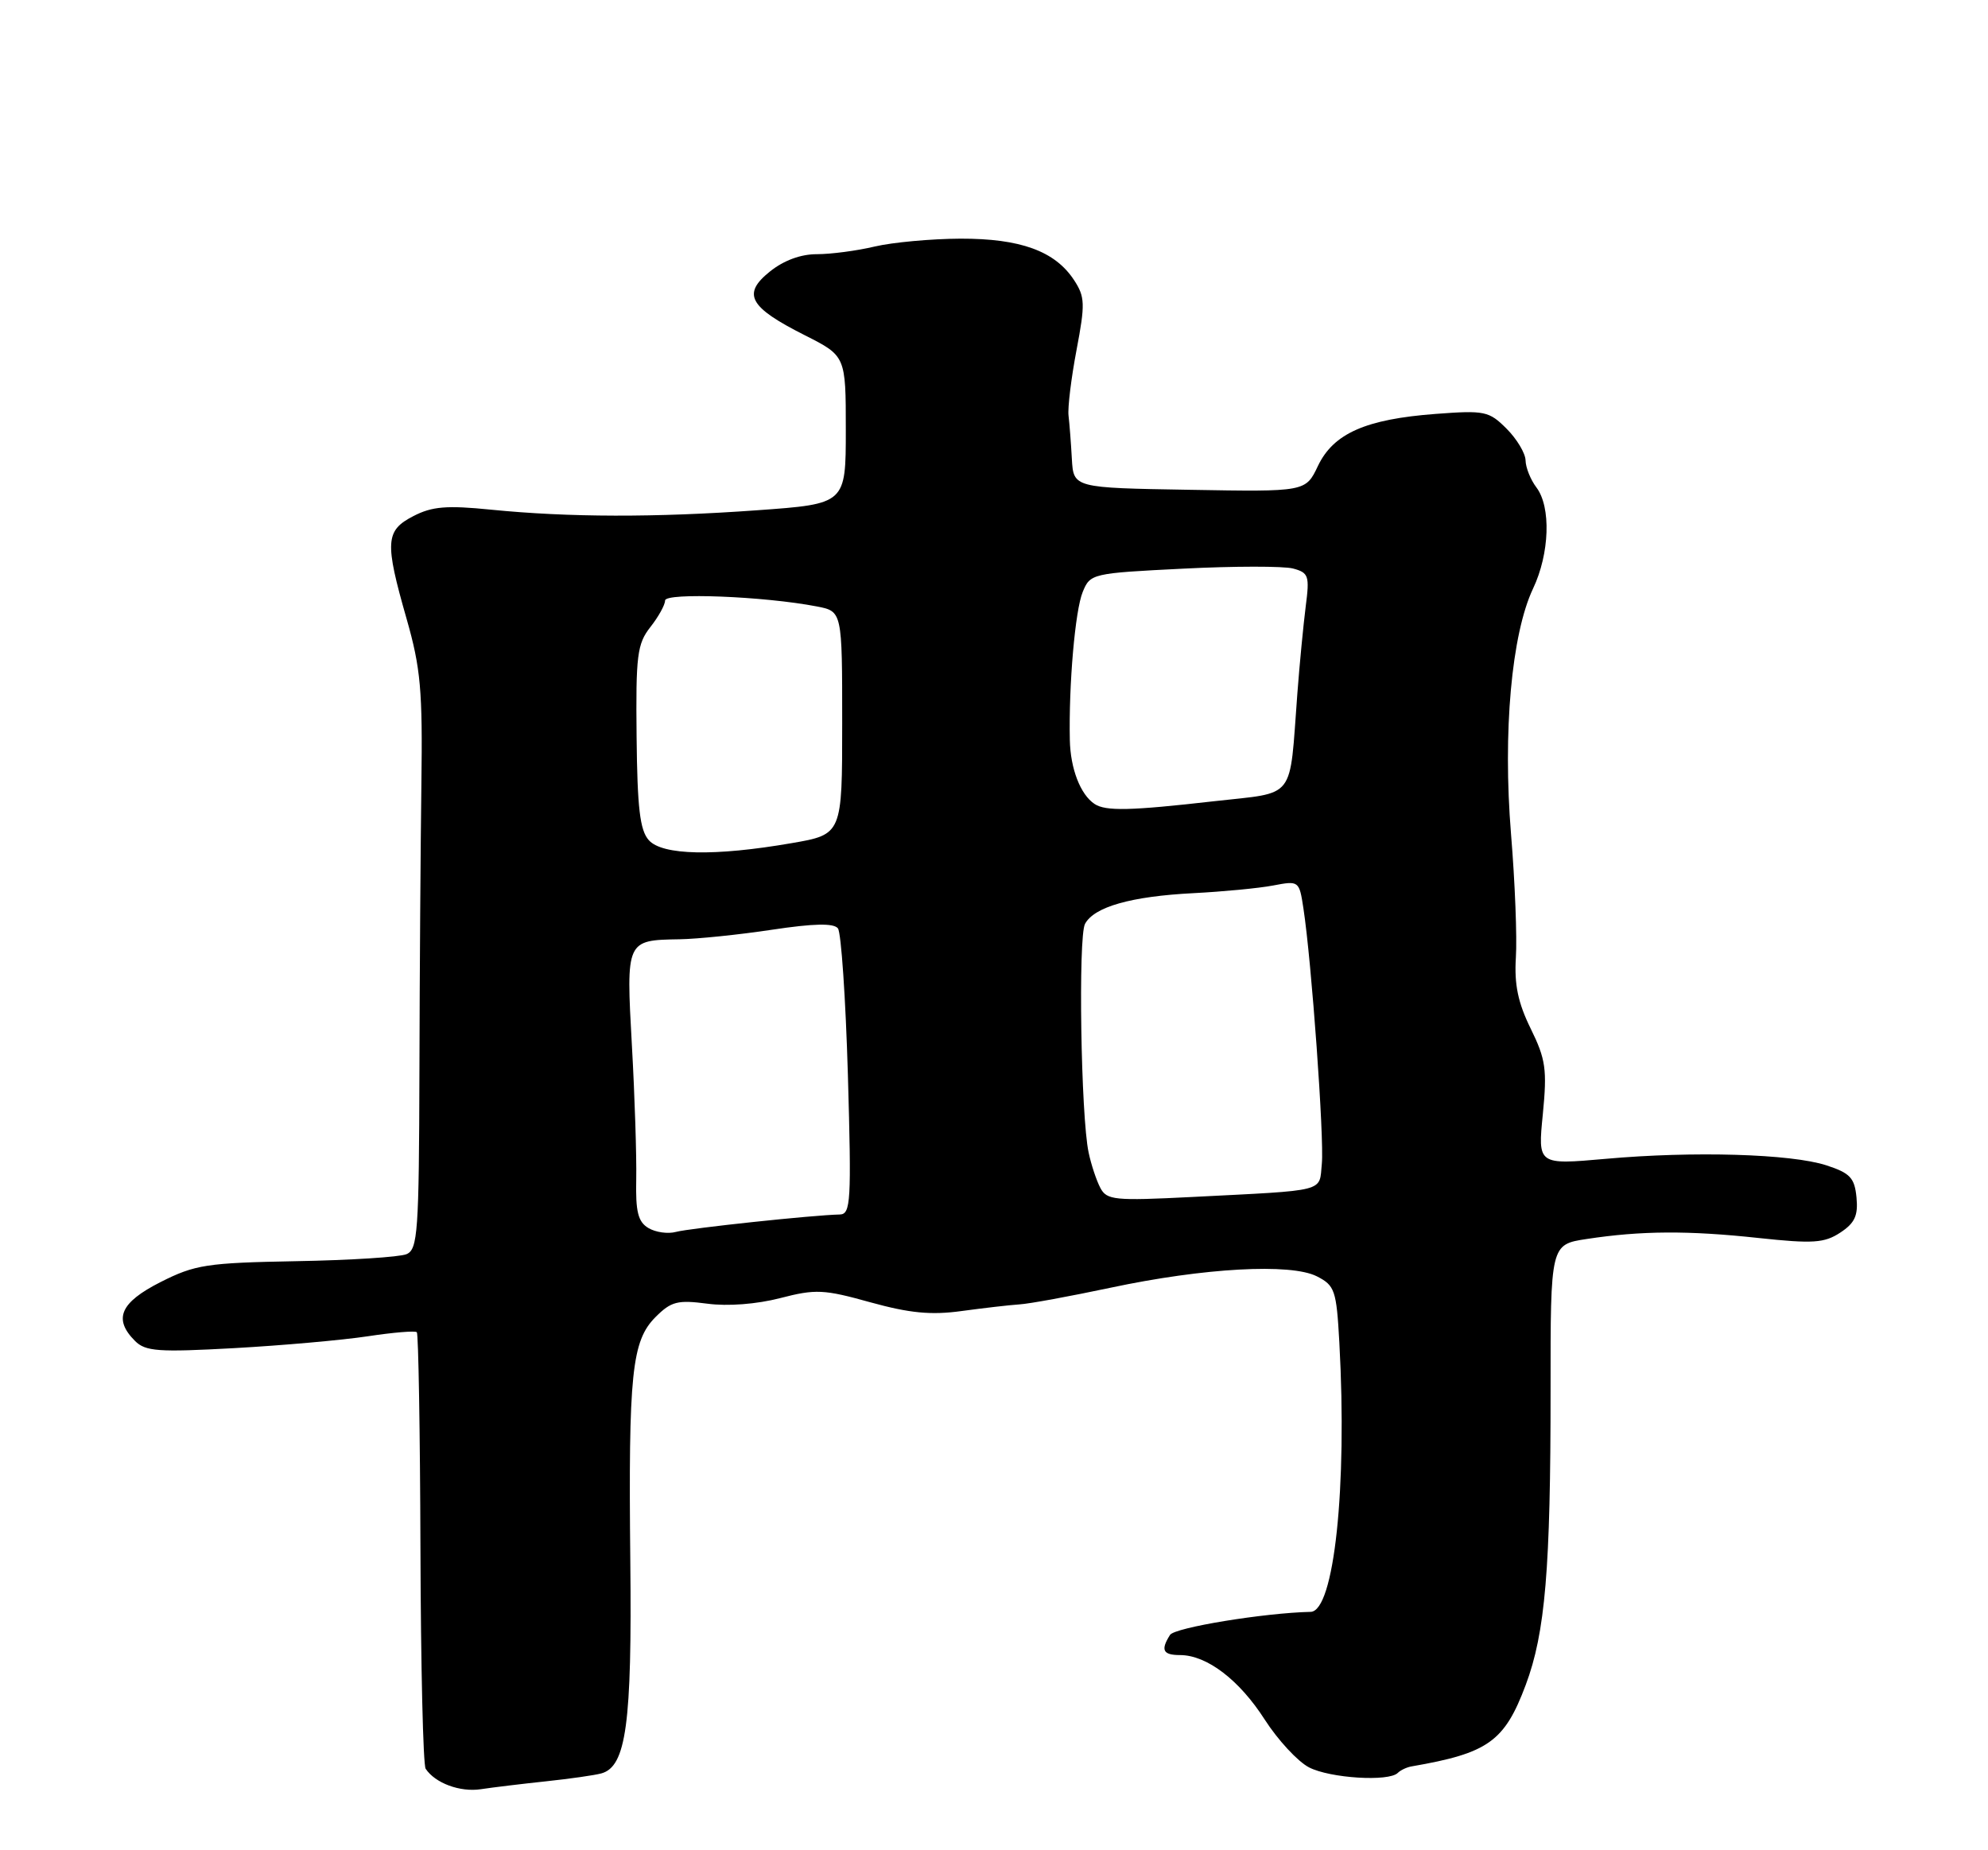 <?xml version="1.0" encoding="UTF-8" standalone="no"?>
<!DOCTYPE svg PUBLIC "-//W3C//DTD SVG 1.1//EN" "http://www.w3.org/Graphics/SVG/1.1/DTD/svg11.dtd" >
<svg xmlns="http://www.w3.org/2000/svg" xmlns:xlink="http://www.w3.org/1999/xlink" version="1.1" viewBox="0 0 275 256">
 <g >
 <path fill="currentColor"
d=" M 75.50 246.47 C 78.80 246.12 82.26 245.63 83.19 245.37 C 86.62 244.42 87.43 238.50 87.19 216.00 C 86.92 190.02 87.39 185.52 90.69 182.22 C 92.84 180.07 93.73 179.84 97.84 180.38 C 100.67 180.76 104.67 180.45 107.92 179.61 C 112.82 178.34 113.95 178.39 120.40 180.19 C 125.83 181.69 128.79 181.98 133.00 181.40 C 136.03 180.99 139.62 180.57 141.00 180.48 C 142.38 180.40 148.06 179.35 153.63 178.17 C 166.55 175.42 178.56 174.76 182.17 176.60 C 184.65 177.87 184.87 178.52 185.27 185.73 C 186.38 205.79 184.55 222.95 181.30 223.02 C 174.90 223.16 162.49 225.19 161.85 226.21 C 160.52 228.31 160.86 229.00 163.25 229.00 C 166.94 229.01 171.42 232.42 174.94 237.91 C 176.77 240.76 179.53 243.74 181.08 244.54 C 183.98 246.04 192.12 246.55 193.36 245.30 C 193.74 244.92 194.61 244.51 195.28 244.40 C 205.87 242.57 208.12 240.96 211.05 233.14 C 213.76 225.91 214.50 217.04 214.49 192.35 C 214.48 172.19 214.48 172.19 219.49 171.43 C 227.01 170.28 233.55 170.24 243.25 171.29 C 250.80 172.10 252.36 171.99 254.56 170.55 C 256.57 169.23 257.05 168.20 256.81 165.69 C 256.55 162.97 255.93 162.31 252.65 161.24 C 247.78 159.65 234.28 159.25 222.11 160.34 C 212.72 161.17 212.72 161.17 213.42 154.16 C 214.02 147.98 213.83 146.57 211.74 142.32 C 209.98 138.74 209.46 136.21 209.69 132.50 C 209.87 129.75 209.57 122.06 209.02 115.40 C 207.87 101.31 209.09 87.72 212.07 81.43 C 214.36 76.60 214.58 70.14 212.53 67.44 C 211.72 66.37 211.05 64.69 211.03 63.70 C 211.01 62.72 209.83 60.74 208.41 59.32 C 205.97 56.88 205.39 56.76 198.59 57.27 C 188.91 58.00 184.46 59.97 182.31 64.47 C 180.61 68.05 180.61 68.05 164.55 67.77 C 148.50 67.50 148.50 67.50 148.27 63.50 C 148.15 61.30 147.94 58.60 147.81 57.50 C 147.68 56.40 148.18 52.31 148.92 48.41 C 150.13 42.03 150.09 41.07 148.57 38.75 C 145.94 34.74 141.16 33.00 132.85 33.02 C 128.81 33.04 123.47 33.53 121.00 34.11 C 118.53 34.70 114.92 35.17 113.00 35.17 C 110.78 35.16 108.40 36.04 106.50 37.57 C 102.62 40.68 103.61 42.49 111.30 46.37 C 117.00 49.25 117.00 49.25 117.00 59.48 C 117.00 69.72 117.00 69.72 104.75 70.60 C 90.61 71.62 78.69 71.59 67.93 70.52 C 61.79 69.90 59.76 70.07 57.18 71.41 C 53.30 73.41 53.20 74.98 56.25 85.64 C 58.19 92.43 58.47 95.54 58.29 108.50 C 58.18 116.75 58.05 134.59 58.02 148.15 C 57.96 170.51 57.79 172.87 56.23 173.53 C 55.28 173.93 48.41 174.37 40.96 174.50 C 28.58 174.73 26.98 174.98 22.21 177.39 C 16.63 180.22 15.64 182.49 18.67 185.53 C 20.13 186.99 21.89 187.11 32.42 186.53 C 39.06 186.16 47.37 185.42 50.88 184.89 C 54.38 184.36 57.44 184.10 57.66 184.33 C 57.88 184.55 58.11 198.02 58.16 214.26 C 58.21 230.51 58.53 244.22 58.88 244.73 C 60.20 246.72 63.63 247.99 66.50 247.56 C 68.15 247.31 72.20 246.82 75.50 246.47 Z  M 89.69 169.91 C 88.26 169.06 87.91 167.65 88.01 163.17 C 88.07 160.05 87.81 151.72 87.41 144.65 C 86.60 130.07 86.60 130.08 94.00 129.96 C 96.47 129.92 102.23 129.33 106.79 128.64 C 112.57 127.77 115.33 127.71 115.91 128.45 C 116.36 129.03 116.98 138.16 117.29 148.75 C 117.79 166.28 117.69 168.00 116.17 168.04 C 112.54 168.11 95.38 169.94 93.50 170.45 C 92.40 170.75 90.69 170.51 89.69 169.91 Z  M 152.21 164.36 C 151.67 163.33 150.94 161.14 150.59 159.47 C 149.52 154.49 149.13 129.63 150.09 127.83 C 151.36 125.47 156.47 124.02 165.08 123.58 C 169.16 123.37 174.12 122.90 176.11 122.52 C 179.68 121.84 179.72 121.87 180.30 125.67 C 181.43 133.02 183.19 157.53 182.85 161.00 C 182.45 165.00 183.81 164.65 164.84 165.62 C 154.16 166.16 153.10 166.05 152.21 164.36 Z  M 89.75 116.25 C 88.52 114.88 88.16 111.78 88.06 101.93 C 87.94 90.69 88.14 89.09 89.96 86.77 C 91.08 85.35 92.00 83.69 92.00 83.09 C 92.00 81.96 105.68 82.50 113.00 83.91 C 116.50 84.59 116.50 84.59 116.50 100.02 C 116.50 115.45 116.50 115.45 109.50 116.66 C 98.89 118.50 91.62 118.35 89.75 116.25 Z  M 151.40 111.23 C 149.45 109.93 148.07 106.35 147.99 102.38 C 147.83 94.76 148.72 84.46 149.77 81.91 C 150.81 79.36 151.05 79.31 163.67 78.68 C 170.72 78.32 177.56 78.32 178.86 78.66 C 181.03 79.24 181.17 79.67 180.62 83.90 C 180.30 86.43 179.77 91.88 179.46 96.00 C 178.33 110.94 179.40 109.56 167.94 110.86 C 156.36 112.18 152.93 112.26 151.40 111.23 Z "/>
</g>
</svg>